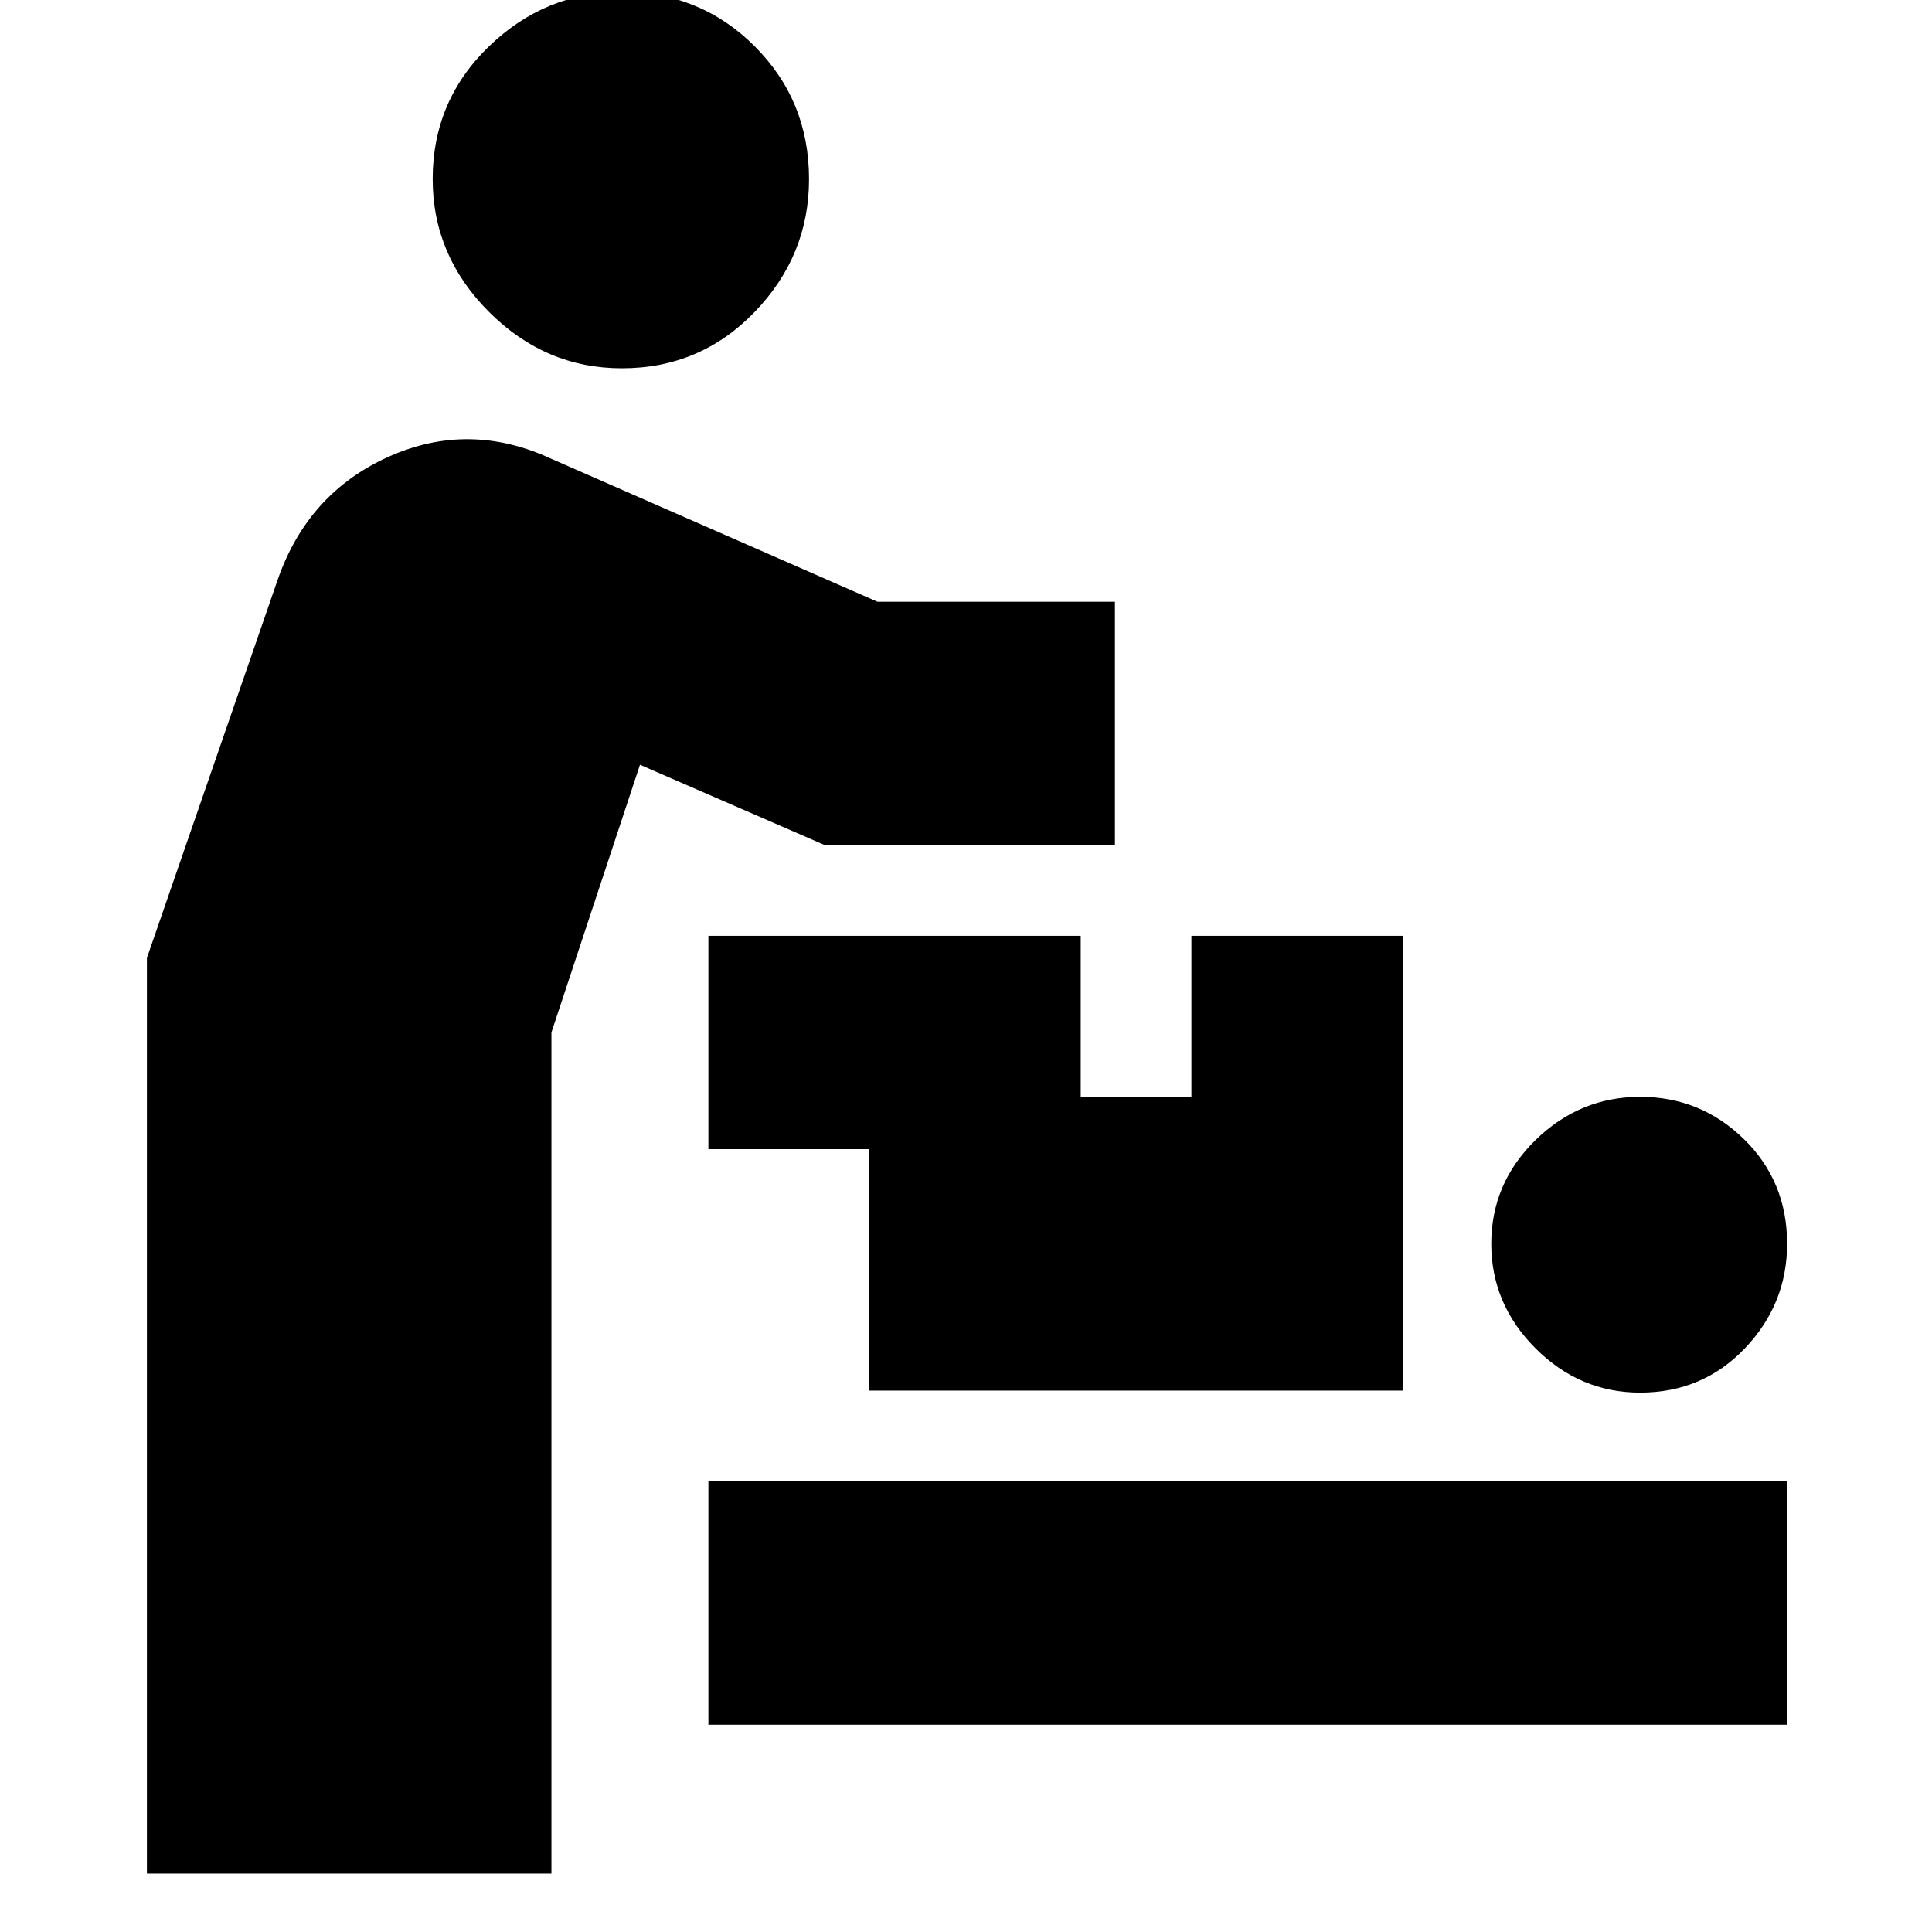 <svg xmlns="http://www.w3.org/2000/svg" height="24" width="24"><path d="M1.825 23.275V11.9L3.45 7.2Q3.825 6.125 4.825 5.675Q5.825 5.225 6.85 5.7L10.9 7.475H13.85V10.5H10.25L7.95 9.5L6.85 12.825V23.275ZM7.725 4.575Q6.775 4.575 6.075 3.875Q5.375 3.175 5.375 2.225Q5.375 1.25 6.075 0.575Q6.775 -0.1 7.725 -0.1Q8.7 -0.1 9.375 0.575Q10.05 1.25 10.05 2.225Q10.05 3.175 9.375 3.875Q8.7 4.575 7.725 4.575ZM8.8 21.425V18.4H22.2V21.425ZM20.375 17.3Q19.625 17.3 19.075 16.75Q18.525 16.2 18.525 15.45Q18.525 14.7 19.075 14.162Q19.625 13.625 20.375 13.625Q21.125 13.625 21.663 14.15Q22.2 14.675 22.2 15.45Q22.2 16.2 21.675 16.75Q21.15 17.3 20.375 17.3ZM10.8 17.275V14.275H8.8V11.625H13.425V13.625H14.8V11.625H17.425V17.275Z"/></svg>